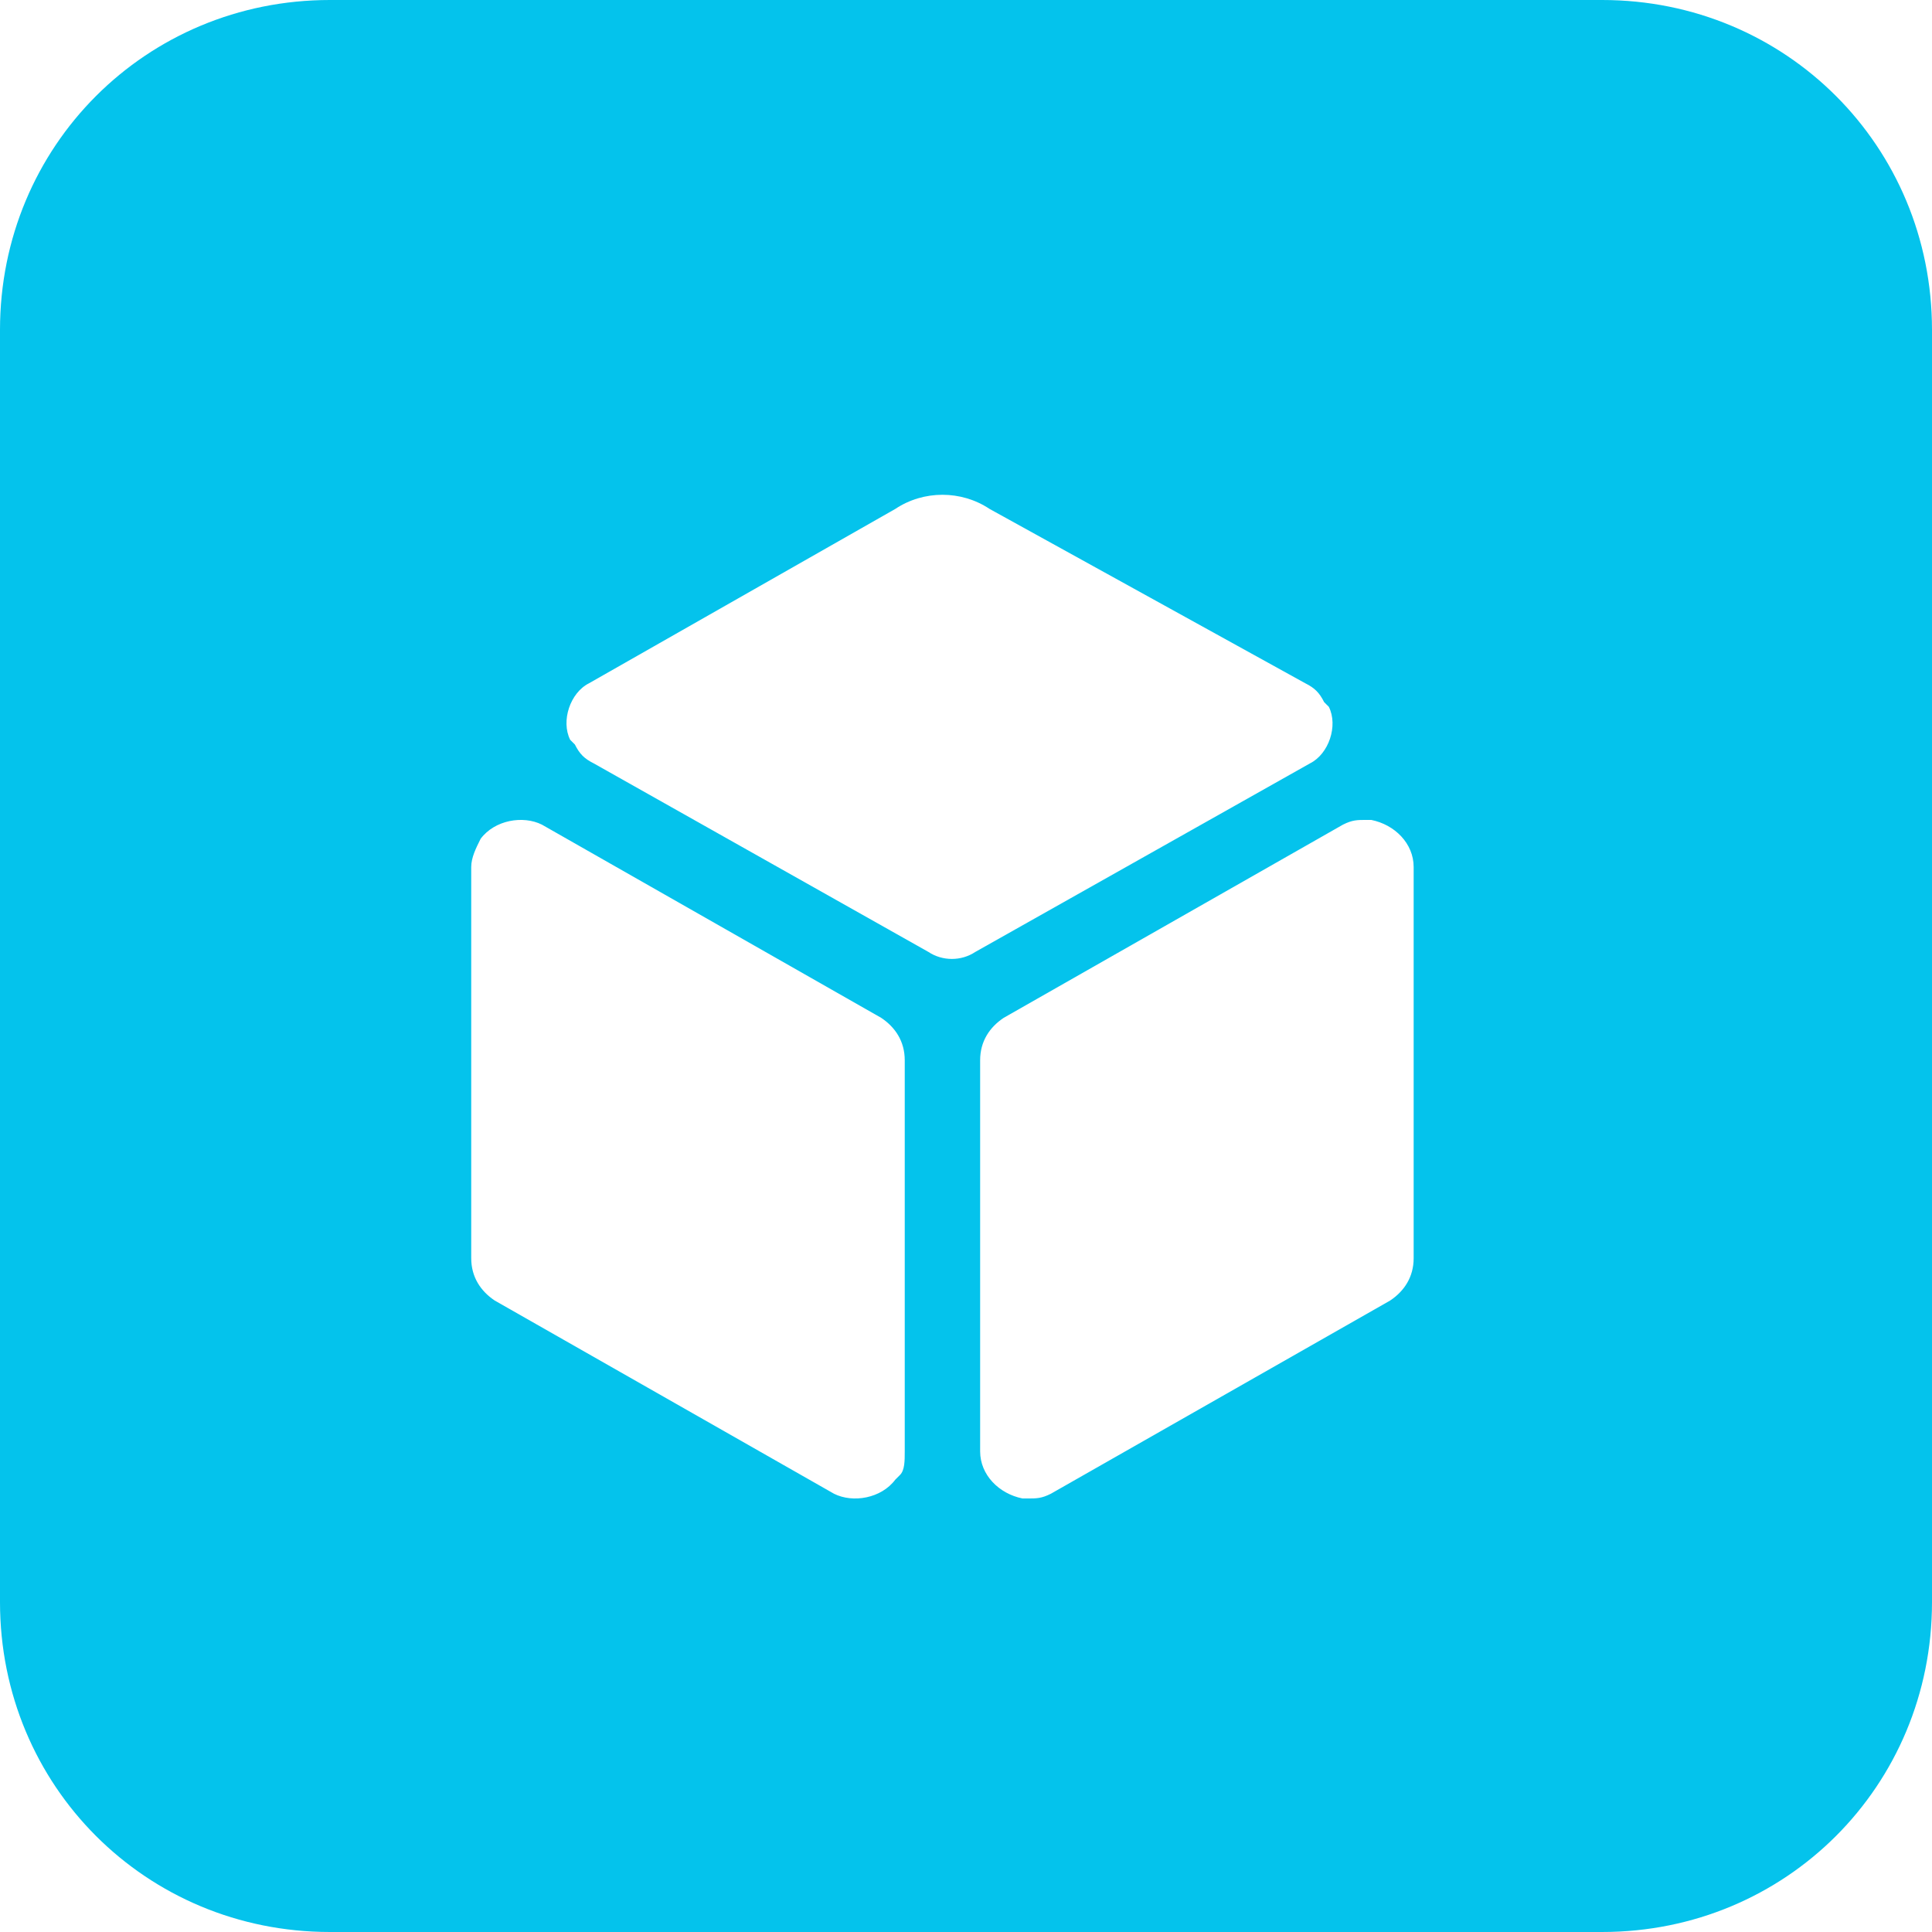<?xml version="1.0" standalone="no"?><!DOCTYPE svg PUBLIC "-//W3C//DTD SVG 1.1//EN" "http://www.w3.org/Graphics/SVG/1.1/DTD/svg11.dtd"><svg class="icon" width="16px" height="16.00px" viewBox="0 0 1024 1024" version="1.1" xmlns="http://www.w3.org/2000/svg"><path fill="#04c3ec" d="M849.171 0c97.405 0 174.829 77.424 174.829 174.829v674.341c0 97.405-77.424 174.829-174.829 174.829H174.829c-97.405 0-174.829-77.424-174.829-174.829V174.829c0-97.405 77.424-174.829 174.829-174.829h674.341z m-124.878 434.576c-4.995 0-7.493 0-12.488 2.498l-179.824 102.4c-7.493 4.995-12.488 12.488-12.488 22.478v207.298c0 12.488 9.99 22.478 22.478 24.976h2.498c4.995 0 7.493 0 12.488-2.498l179.824-102.4c7.493-4.995 12.488-12.488 12.488-22.478v-207.298c0-12.488-9.99-22.478-22.478-24.976H724.293z m-469.541 9.99c-2.498 4.995-4.995 9.99-4.995 14.985v207.298c0 9.99 4.995 17.483 12.488 22.478l179.824 102.4c9.99 4.995 24.976 2.498 32.468-7.493l2.498-2.498c2.498-2.498 2.498-7.493 2.498-12.488v-207.298c0-9.99-4.995-17.483-12.488-22.478l-179.824-102.4c-9.99-4.995-24.976-2.498-32.468 7.493z m219.785-174.829l-162.341 92.41c-9.99 4.995-14.985 19.98-9.99 29.971l2.498 2.498c2.498 4.995 4.995 7.493 9.99 9.99l177.327 99.902c7.493 4.995 17.483 4.995 24.976 0l177.327-99.902c9.99-4.995 14.985-19.98 9.99-29.971l-2.498-2.498c-2.498-4.995-4.995-7.493-9.99-9.99L524.488 269.737c-14.985-9.99-34.966-9.99-49.951 0z"  /></svg>